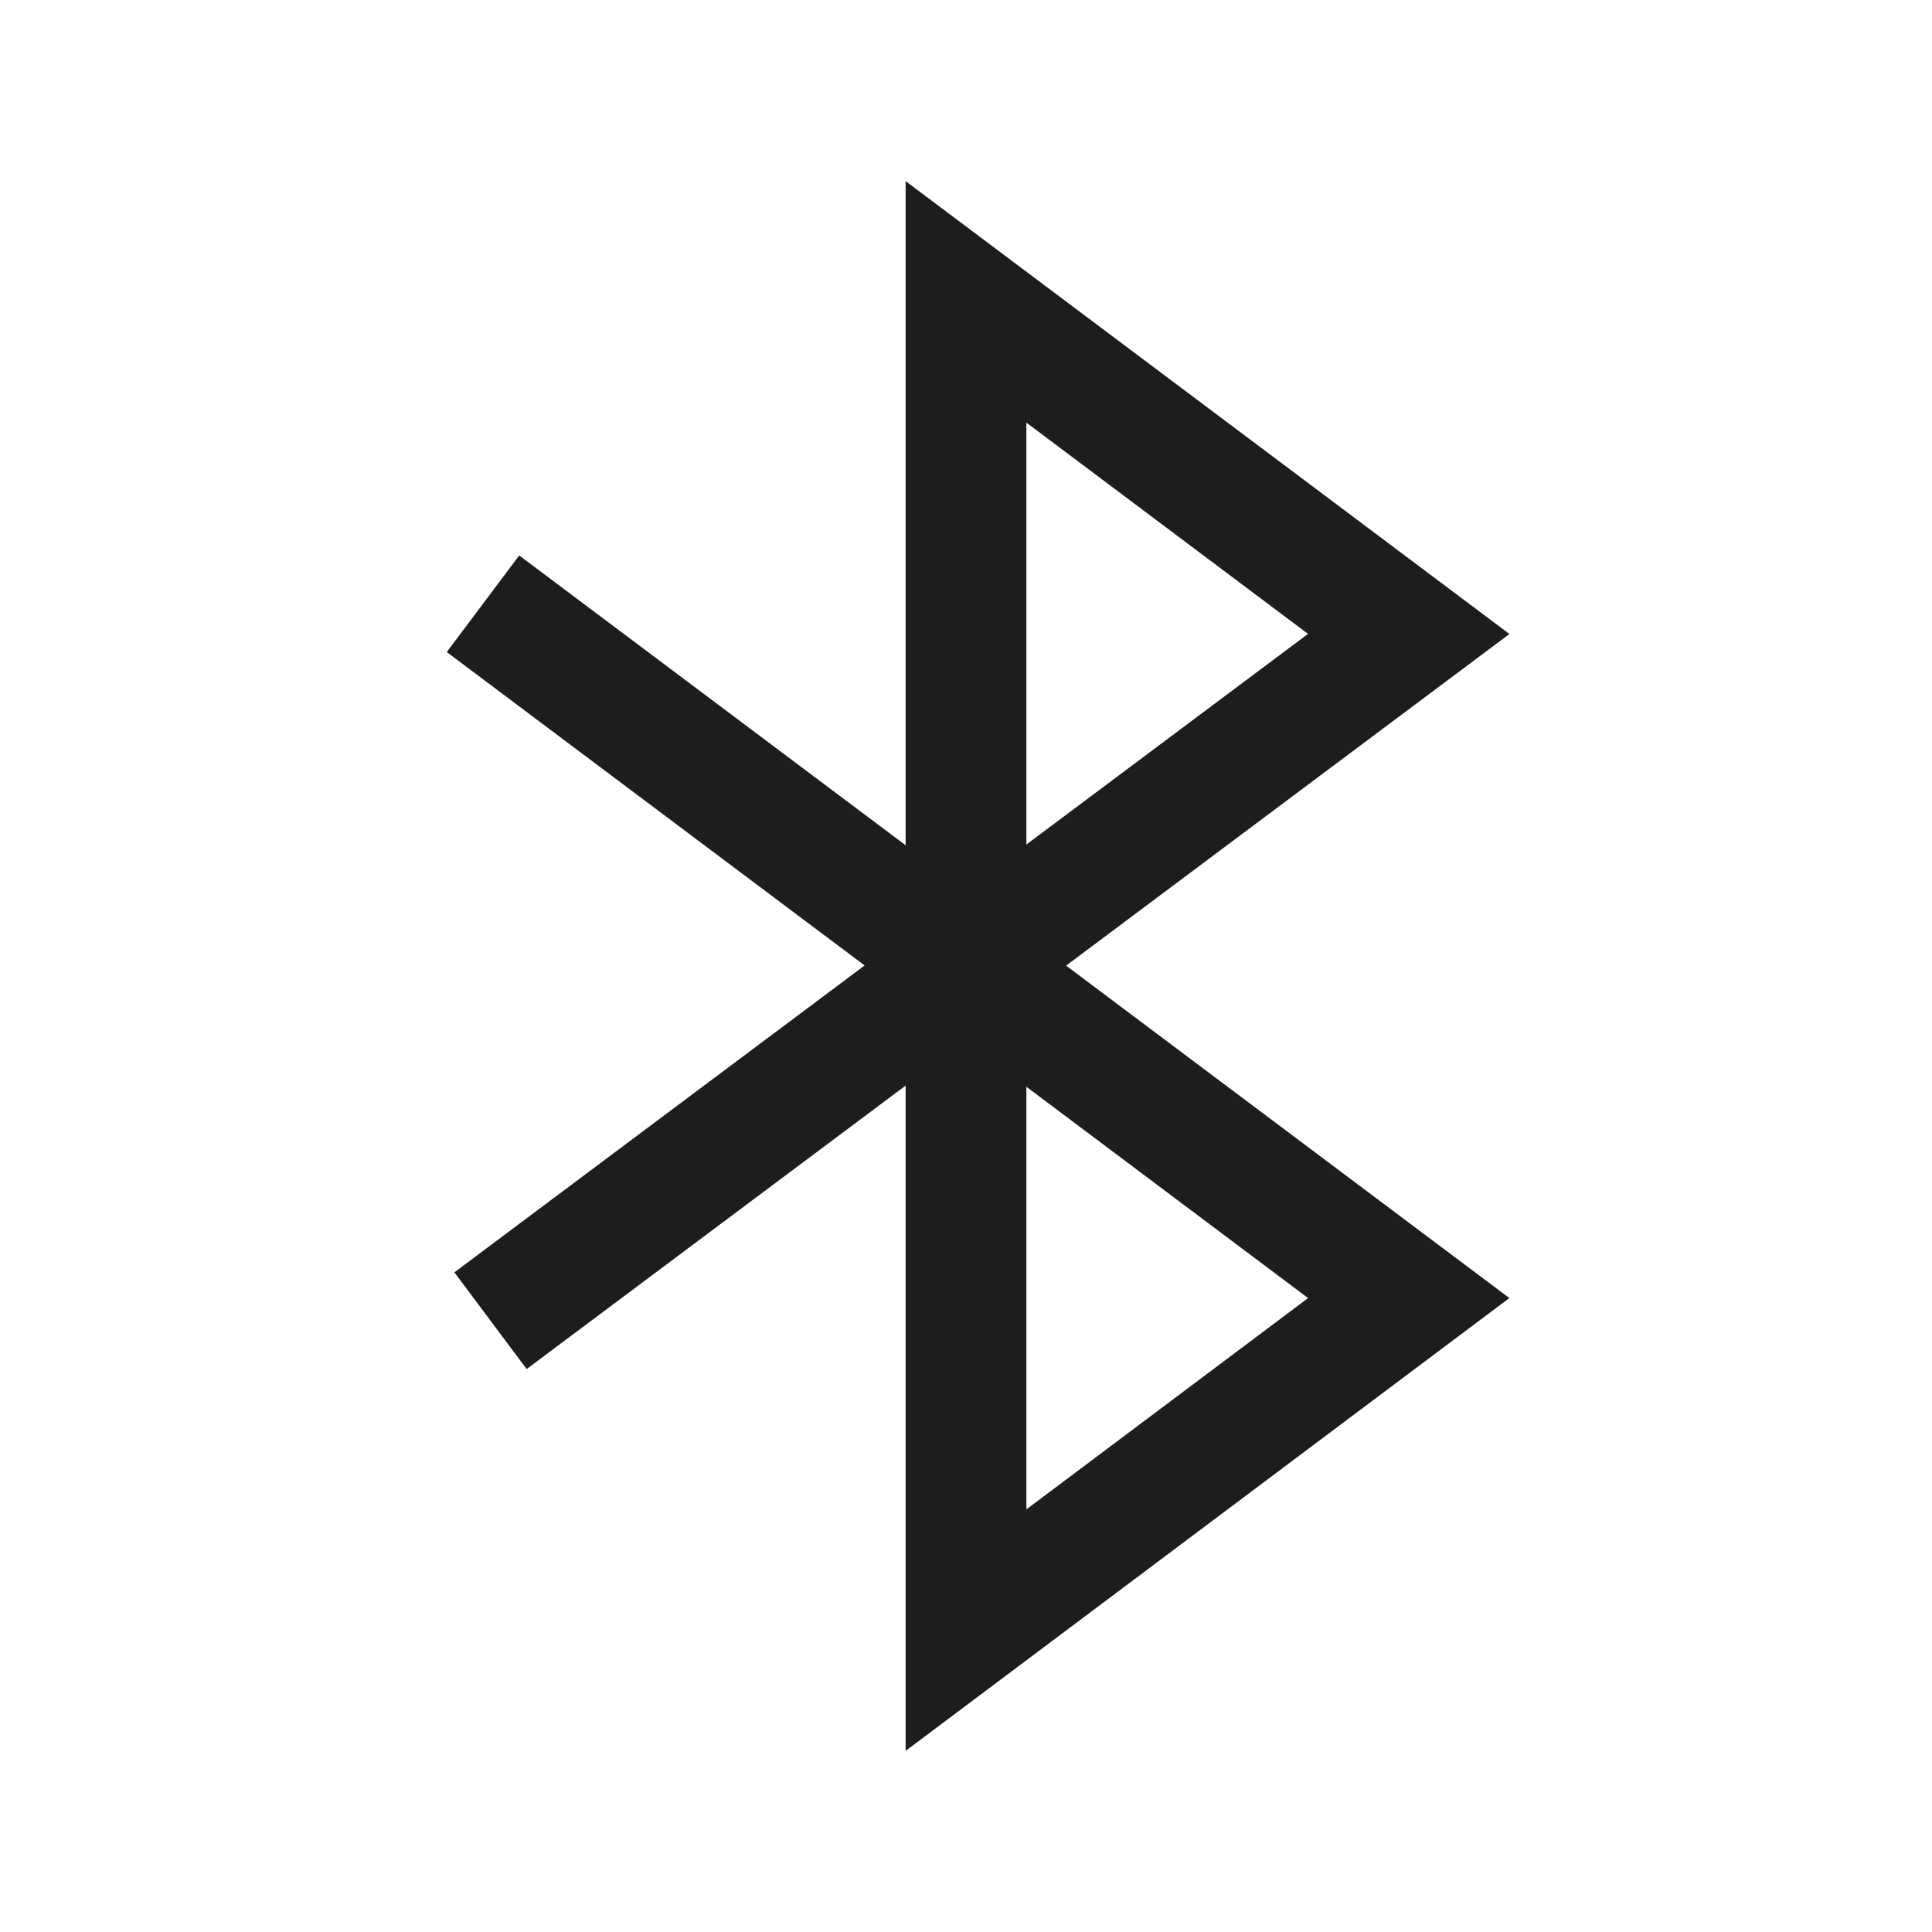 <svg xmlns="http://www.w3.org/2000/svg" xml:space="preserve" viewBox="0 0 32 32"><path d="M25.001 10.501 15 3v11L8.6 9.2l-1.2 1.6 6.921 5.191-6.795 5.083 1.197 1.602L15 17.981V29l10-7.5-7.342-5.506zM17 7l4.665 3.499L17 13.988zm4.666 14.5L17 25v-7z" style="fill:#1d1d1b"/></svg>